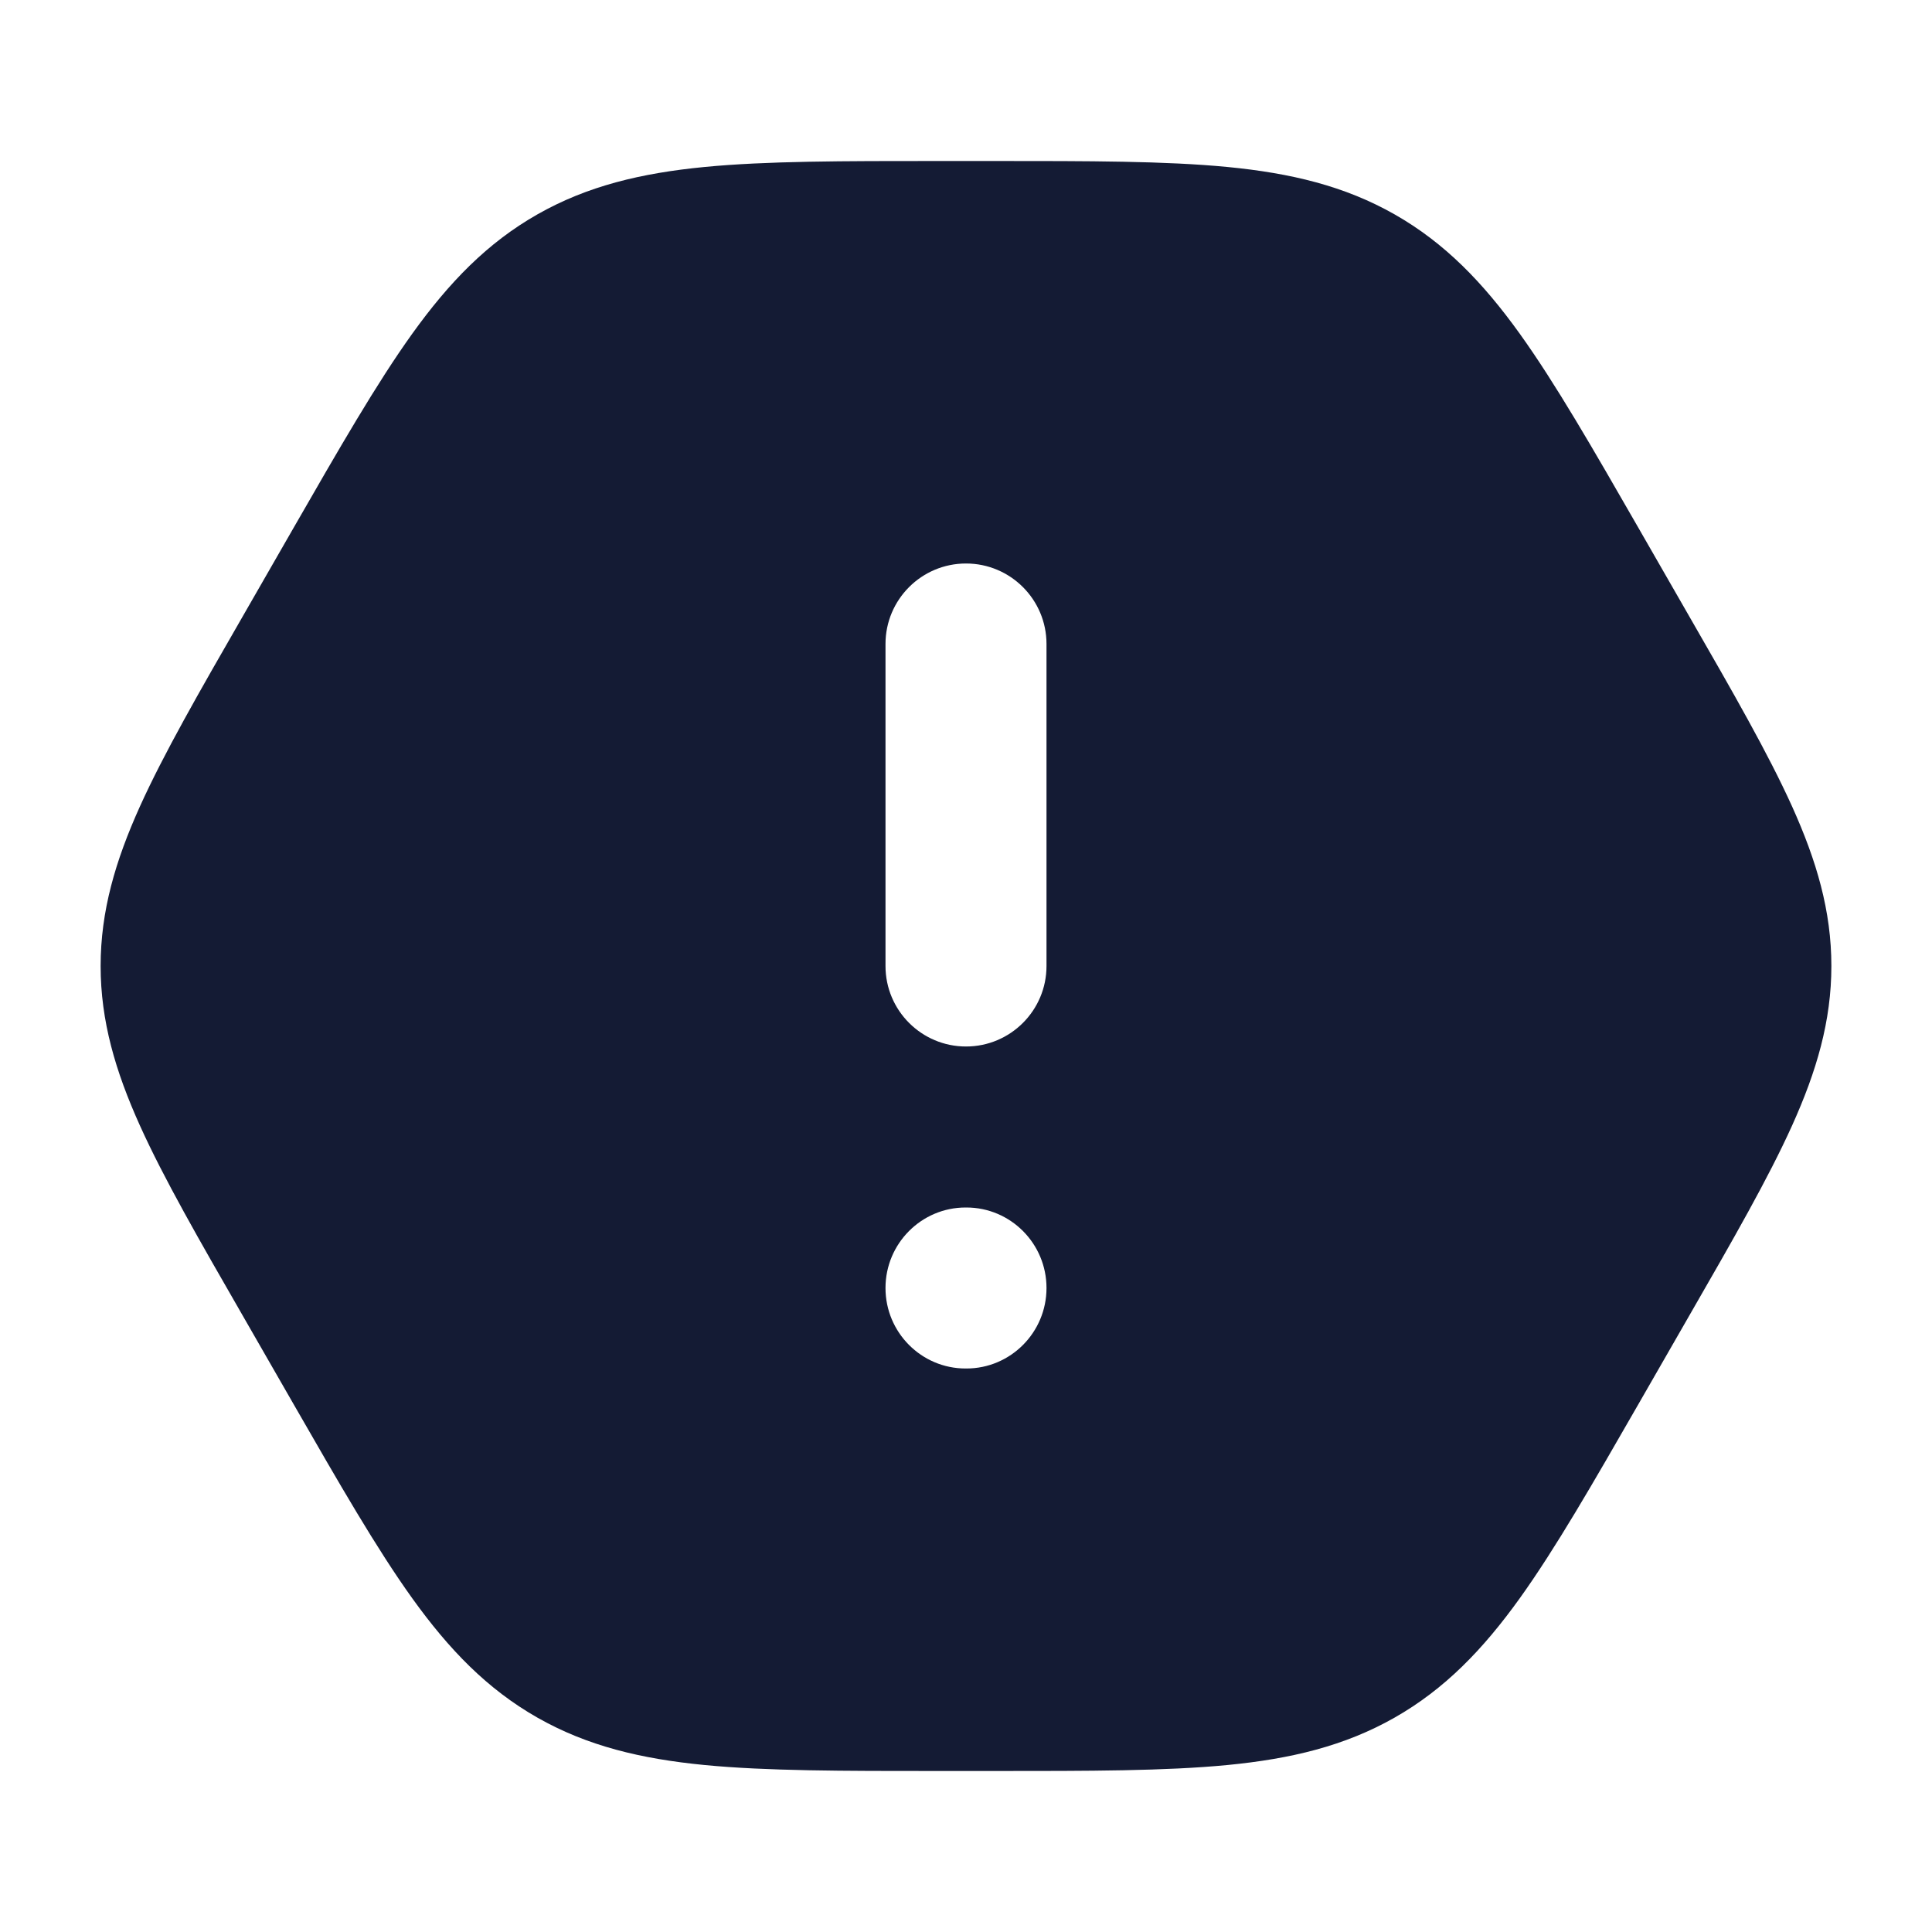 <svg width="24" height="24" viewBox="0 0 24 24" fill="none" xmlns="http://www.w3.org/2000/svg">
<path fill-rule="evenodd" clip-rule="evenodd" d="M12.348 2C13.534 2 14.477 2 15.246 2.074C16.037 2.151 16.703 2.31 17.324 2.663C17.948 3.018 18.421 3.508 18.88 4.147C19.323 4.765 19.783 5.565 20.357 6.564L20.986 7.659L20.986 7.659C21.53 8.604 21.965 9.362 22.261 10.016C22.567 10.694 22.75 11.317 22.75 12C22.75 12.683 22.567 13.306 22.261 13.984C21.965 14.639 21.53 15.396 20.986 16.341L20.357 17.436C19.783 18.435 19.323 19.235 18.88 19.853C18.421 20.492 17.948 20.982 17.324 21.337C16.703 21.69 16.037 21.849 15.246 21.926C14.477 22 13.534 22 12.348 22H11.652C10.466 22 9.523 22 8.754 21.926C7.963 21.849 7.297 21.69 6.676 21.337C6.052 20.982 5.579 20.492 5.12 19.853C4.677 19.235 4.217 18.435 3.643 17.436L3.643 17.436L3.014 16.341C2.47 15.396 2.035 14.639 1.739 13.984C1.433 13.306 1.25 12.683 1.25 12C1.25 11.317 1.433 10.694 1.739 10.016C2.035 9.362 2.47 8.604 3.014 7.659L3.643 6.564C4.217 5.565 4.677 4.765 5.12 4.147C5.579 3.508 6.052 3.018 6.676 2.663C7.297 2.31 7.963 2.151 8.754 2.074C9.523 2 10.466 2 11.652 2L12.348 2H12.348ZM11 16C11 15.448 11.446 15 11.995 15H12.005C12.554 15 13 15.448 13 16C13 16.552 12.554 17 12.005 17H11.995C11.446 17 11 16.552 11 16ZM11 12C11 12.552 11.448 13 12 13C12.552 13 13 12.552 13 12V8C13 7.448 12.552 7 12 7C11.448 7 11 7.448 11 8V12Z" fill="#141B34"/>
</svg>
